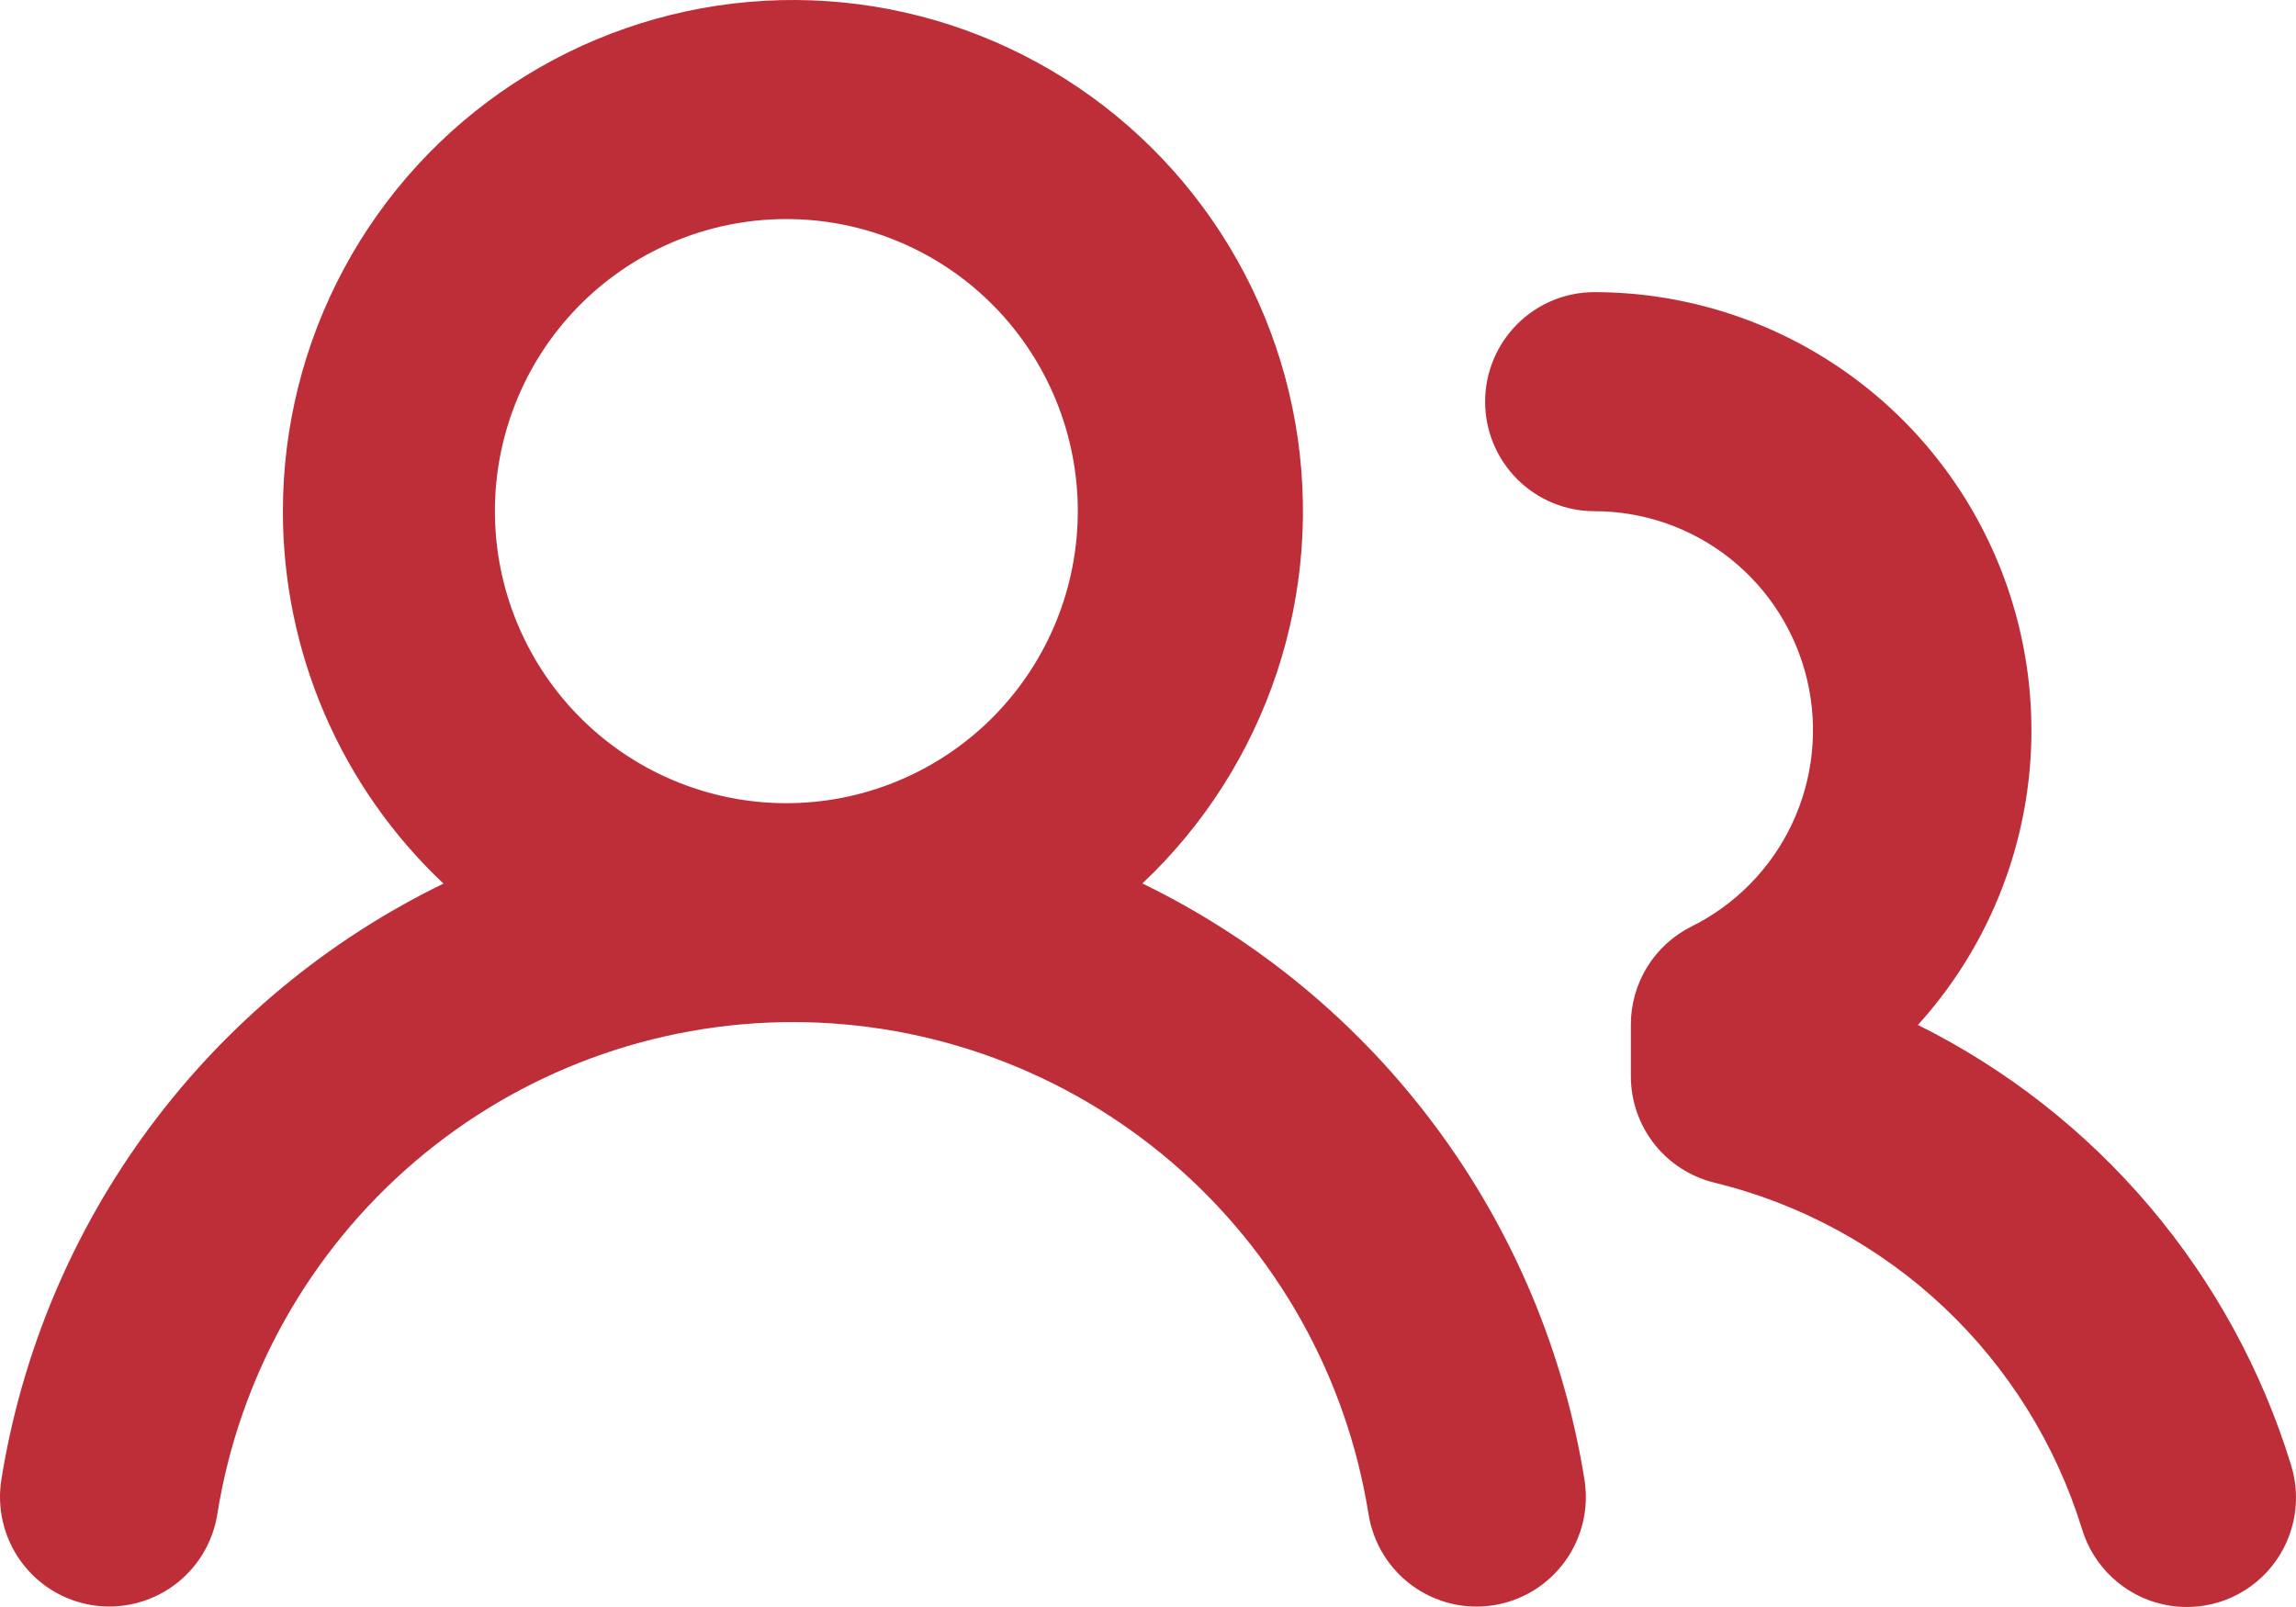 <svg width="80" height="56" viewBox="0 0 80 56" fill="none" xmlns="http://www.w3.org/2000/svg">
<g clip-path="url(#clip0_429_861)">
<path d="M9.857 17.814C9.857 14.861 10.589 11.955 11.987 9.357C13.385 6.758 15.406 4.549 17.867 2.927C20.329 1.306 23.154 0.323 26.088 0.067C29.023 -0.189 31.975 0.29 34.678 1.462C37.382 2.633 39.753 4.459 41.578 6.777C43.403 9.094 44.625 11.83 45.133 14.738C45.641 17.646 45.42 20.635 44.49 23.436C43.56 26.237 41.95 28.763 39.804 30.786C43.85 32.753 47.363 35.67 50.044 39.288C52.726 42.906 54.498 47.119 55.209 51.569C55.288 52.064 55.268 52.57 55.151 53.058C55.034 53.545 54.823 54.005 54.529 54.411C54.235 54.816 53.864 55.16 53.438 55.422C53.011 55.684 52.538 55.86 52.043 55.938C51.549 56.017 51.045 55.997 50.558 55.88C50.072 55.763 49.613 55.551 49.208 55.256C48.803 54.962 48.461 54.59 48.199 54.163C47.938 53.735 47.763 53.26 47.684 52.765C46.923 47.983 44.485 43.63 40.809 40.487C37.133 37.344 32.46 35.617 27.628 35.617C22.797 35.617 18.123 37.344 14.447 40.487C10.771 43.63 8.334 47.983 7.572 52.765C7.494 53.26 7.318 53.735 7.057 54.163C6.795 54.59 6.452 54.961 6.047 55.256C5.642 55.55 5.183 55.762 4.696 55.878C4.21 55.995 3.705 56.014 3.211 55.936C2.717 55.857 2.243 55.681 1.816 55.419C1.39 55.156 1.019 54.812 0.726 54.407C0.432 54.001 0.221 53.541 0.105 53.053C-0.012 52.565 -0.031 52.059 0.047 51.564C0.76 47.115 2.532 42.904 5.214 39.288C7.896 35.672 11.408 32.757 15.453 30.791C13.684 29.126 12.275 27.116 11.312 24.884C10.35 22.652 9.855 20.245 9.857 17.814ZM55.554 10.18C58.505 10.182 61.391 11.043 63.862 12.657C66.334 14.271 68.285 16.57 69.479 19.273C70.672 21.977 71.057 24.971 70.586 27.89C70.115 30.808 68.809 33.528 66.826 35.717C69.917 37.255 72.663 39.407 74.898 42.042C77.132 44.677 78.809 47.74 79.825 51.045C80.026 51.687 80.055 52.37 79.907 53.026C79.76 53.682 79.441 54.288 78.985 54.781C78.529 55.274 77.95 55.637 77.309 55.834C76.667 56.03 75.985 56.053 75.331 55.9C74.678 55.748 74.077 55.426 73.588 54.966C73.099 54.507 72.738 53.927 72.544 53.284C71.634 50.334 69.975 47.67 67.731 45.554C65.486 43.439 62.732 41.943 59.738 41.213C58.907 41.012 58.167 40.536 57.638 39.862C57.11 39.188 56.823 38.355 56.824 37.498V35.707C56.823 34.996 57.021 34.3 57.394 33.695C57.767 33.091 58.301 32.603 58.936 32.287C60.475 31.522 61.712 30.259 62.444 28.701C63.176 27.143 63.361 25.383 62.97 23.707C62.578 22.03 61.632 20.536 60.286 19.466C58.94 18.396 57.273 17.814 55.554 17.814C54.544 17.814 53.576 17.412 52.862 16.696C52.148 15.98 51.746 15.009 51.746 13.997C51.746 12.985 52.148 12.014 52.862 11.298C53.576 10.582 54.544 10.18 55.554 10.18ZM27.628 7.636C26.276 7.605 24.931 7.846 23.673 8.343C22.415 8.84 21.268 9.585 20.301 10.532C19.333 11.48 18.565 12.612 18.04 13.861C17.515 15.111 17.244 16.453 17.244 17.809C17.243 19.164 17.513 20.506 18.038 21.756C18.562 23.006 19.33 24.138 20.297 25.086C21.264 26.035 22.41 26.779 23.668 27.277C24.926 27.776 26.271 28.017 27.623 27.987C30.276 27.928 32.801 26.83 34.657 24.929C36.513 23.028 37.553 20.474 37.554 17.814C37.554 15.154 36.516 12.599 34.661 10.697C32.806 8.795 30.282 7.696 27.628 7.636Z" fill="#BE2E39"/>
</g>
<defs>
<clipPath id="clip0_429_861">
<rect width="80" height="56" fill="white"/>
</clipPath>
</defs>
</svg>
